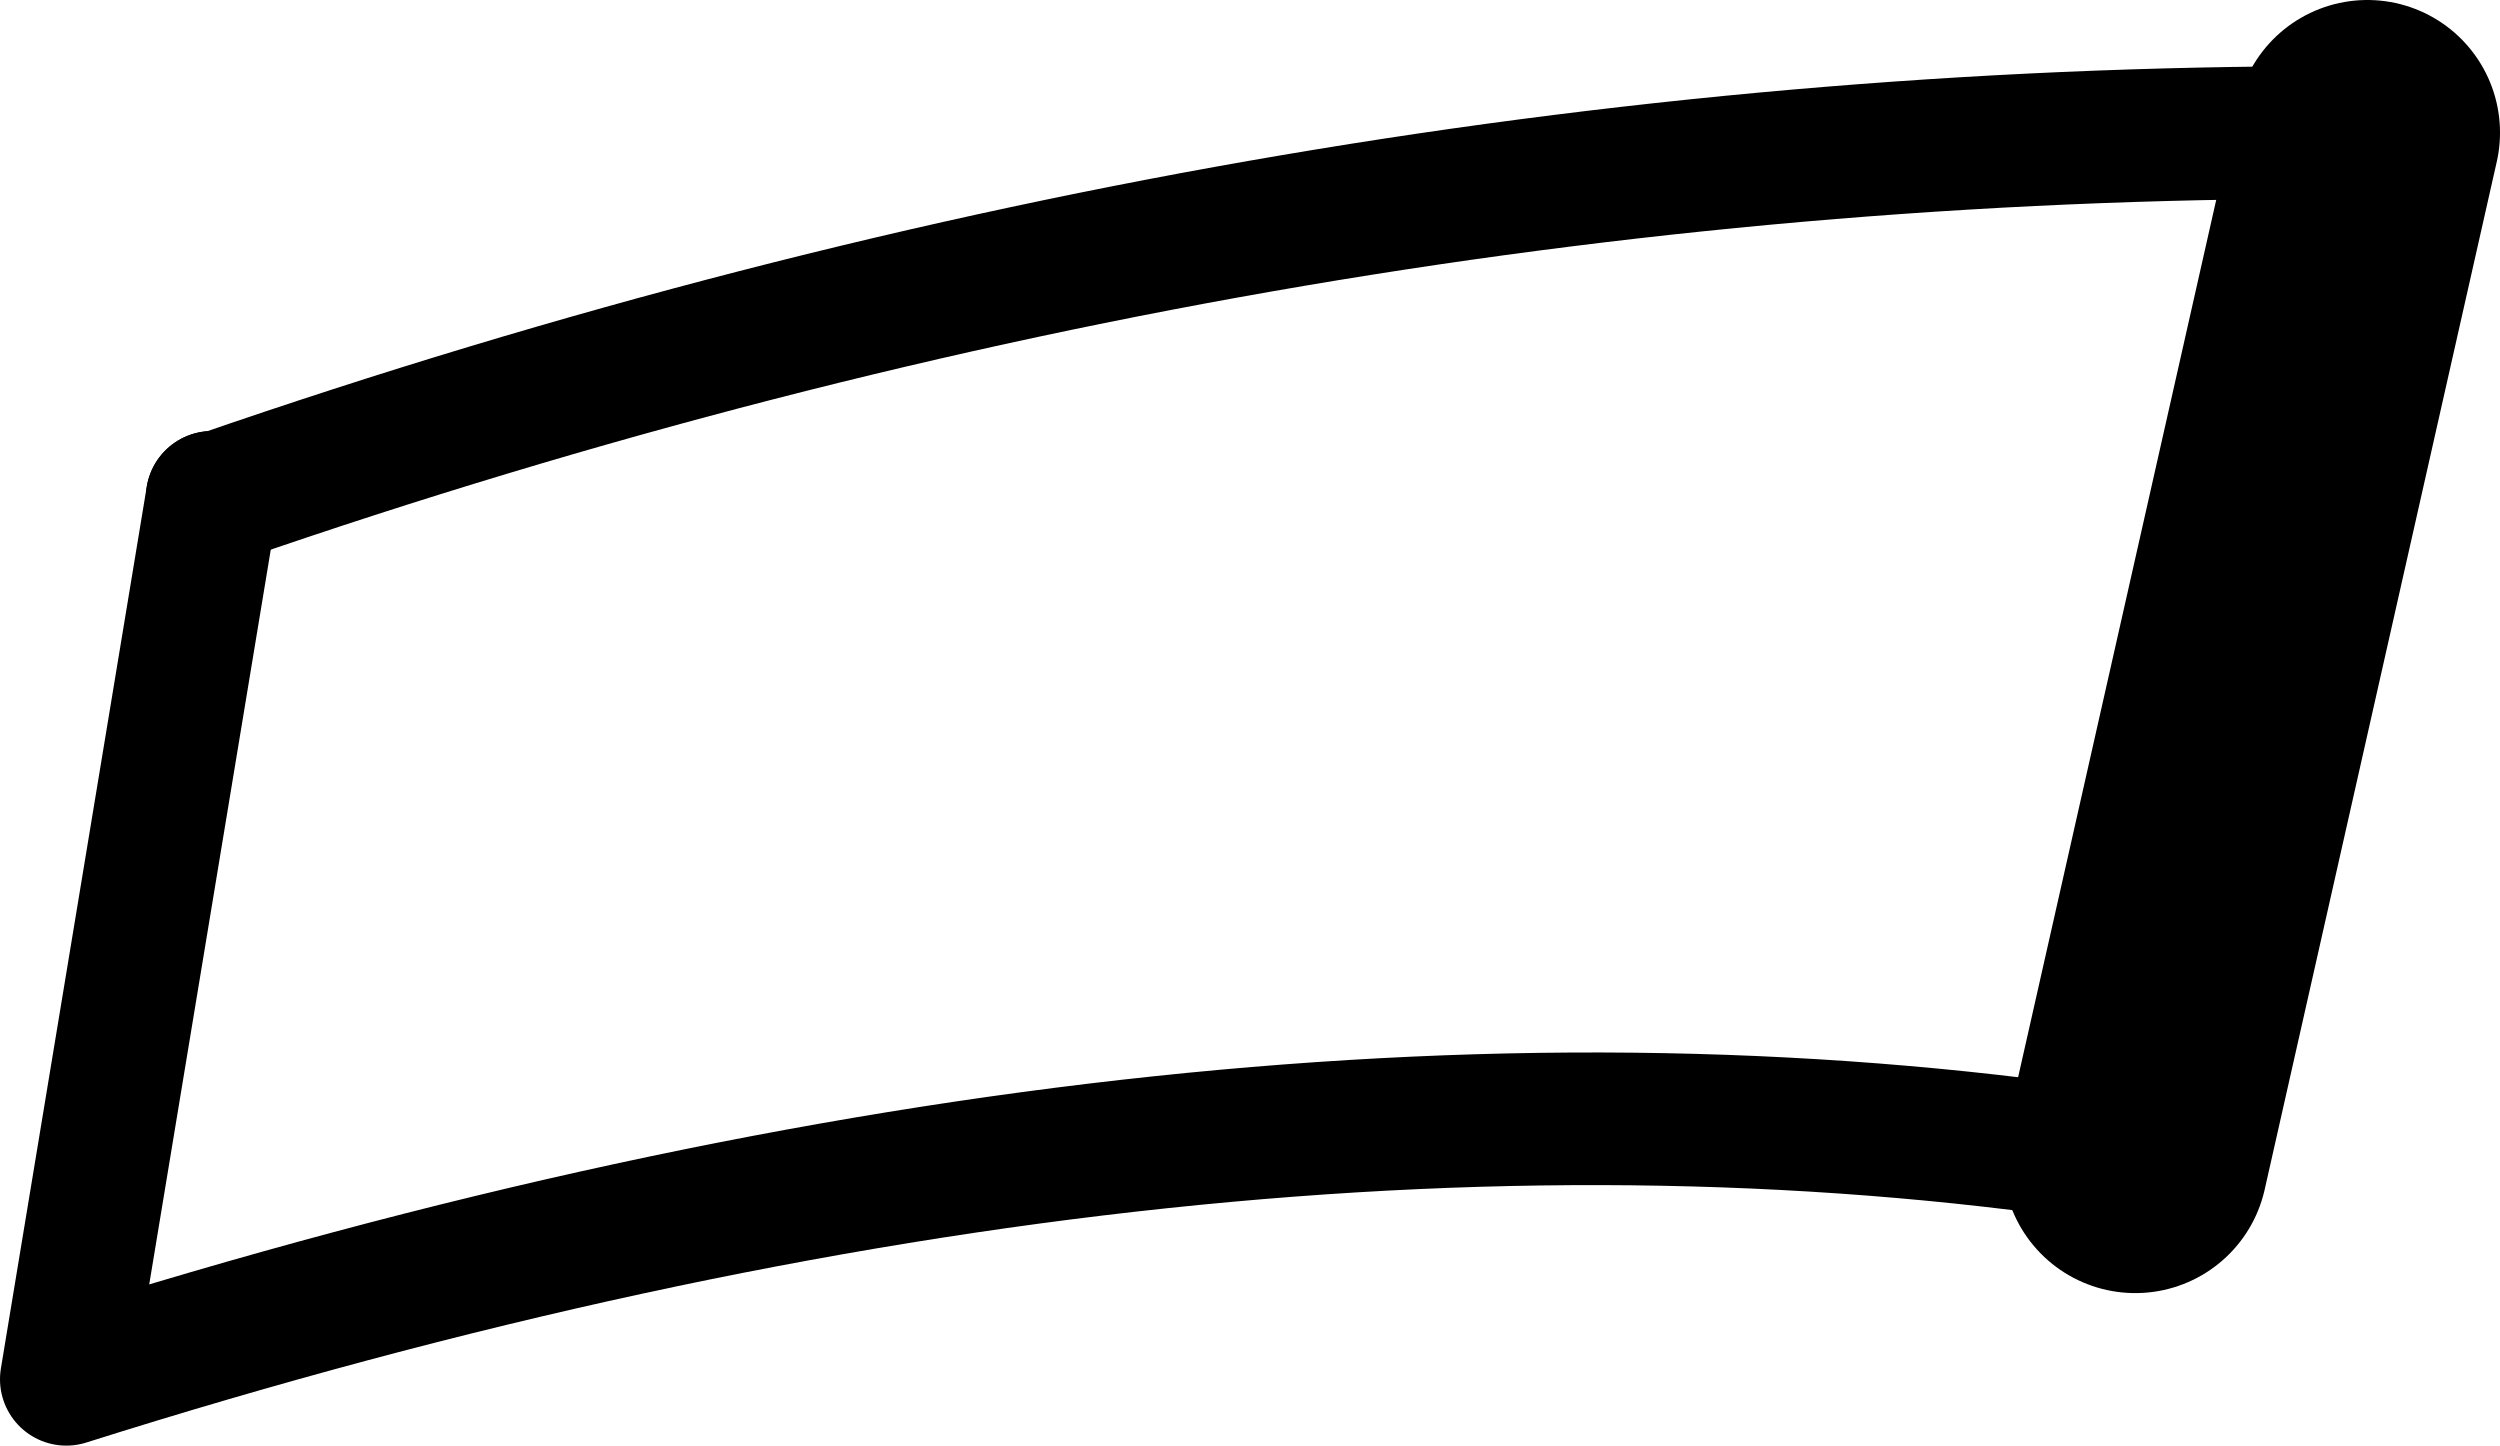 <?xml version="1.0" encoding="UTF-8" standalone="no"?>
<svg xmlns:xlink="http://www.w3.org/1999/xlink" height="10.9px" width="18.85px" xmlns="http://www.w3.org/2000/svg">
  <g transform="matrix(1.0, 0.0, 0.0, 1.0, -202.15, -361.4)">
    <path d="M218.25 370.15 Q211.35 369.05 202.65 371.8 L203.75 365.15" fill="none" stroke="#000000" stroke-linecap="round" stroke-linejoin="round" stroke-width="1.0"/>
    <path d="M220.0 362.4 L218.25 370.15" fill="none" stroke="#000000" stroke-linecap="round" stroke-linejoin="round" stroke-width="2.0"/>
    <path d="M203.75 365.15 L203.8 365.15 Q211.9 362.35 220.0 362.4" fill="none" stroke="#000000" stroke-linecap="round" stroke-linejoin="round" stroke-width="1.0"/>
  </g>
</svg>
